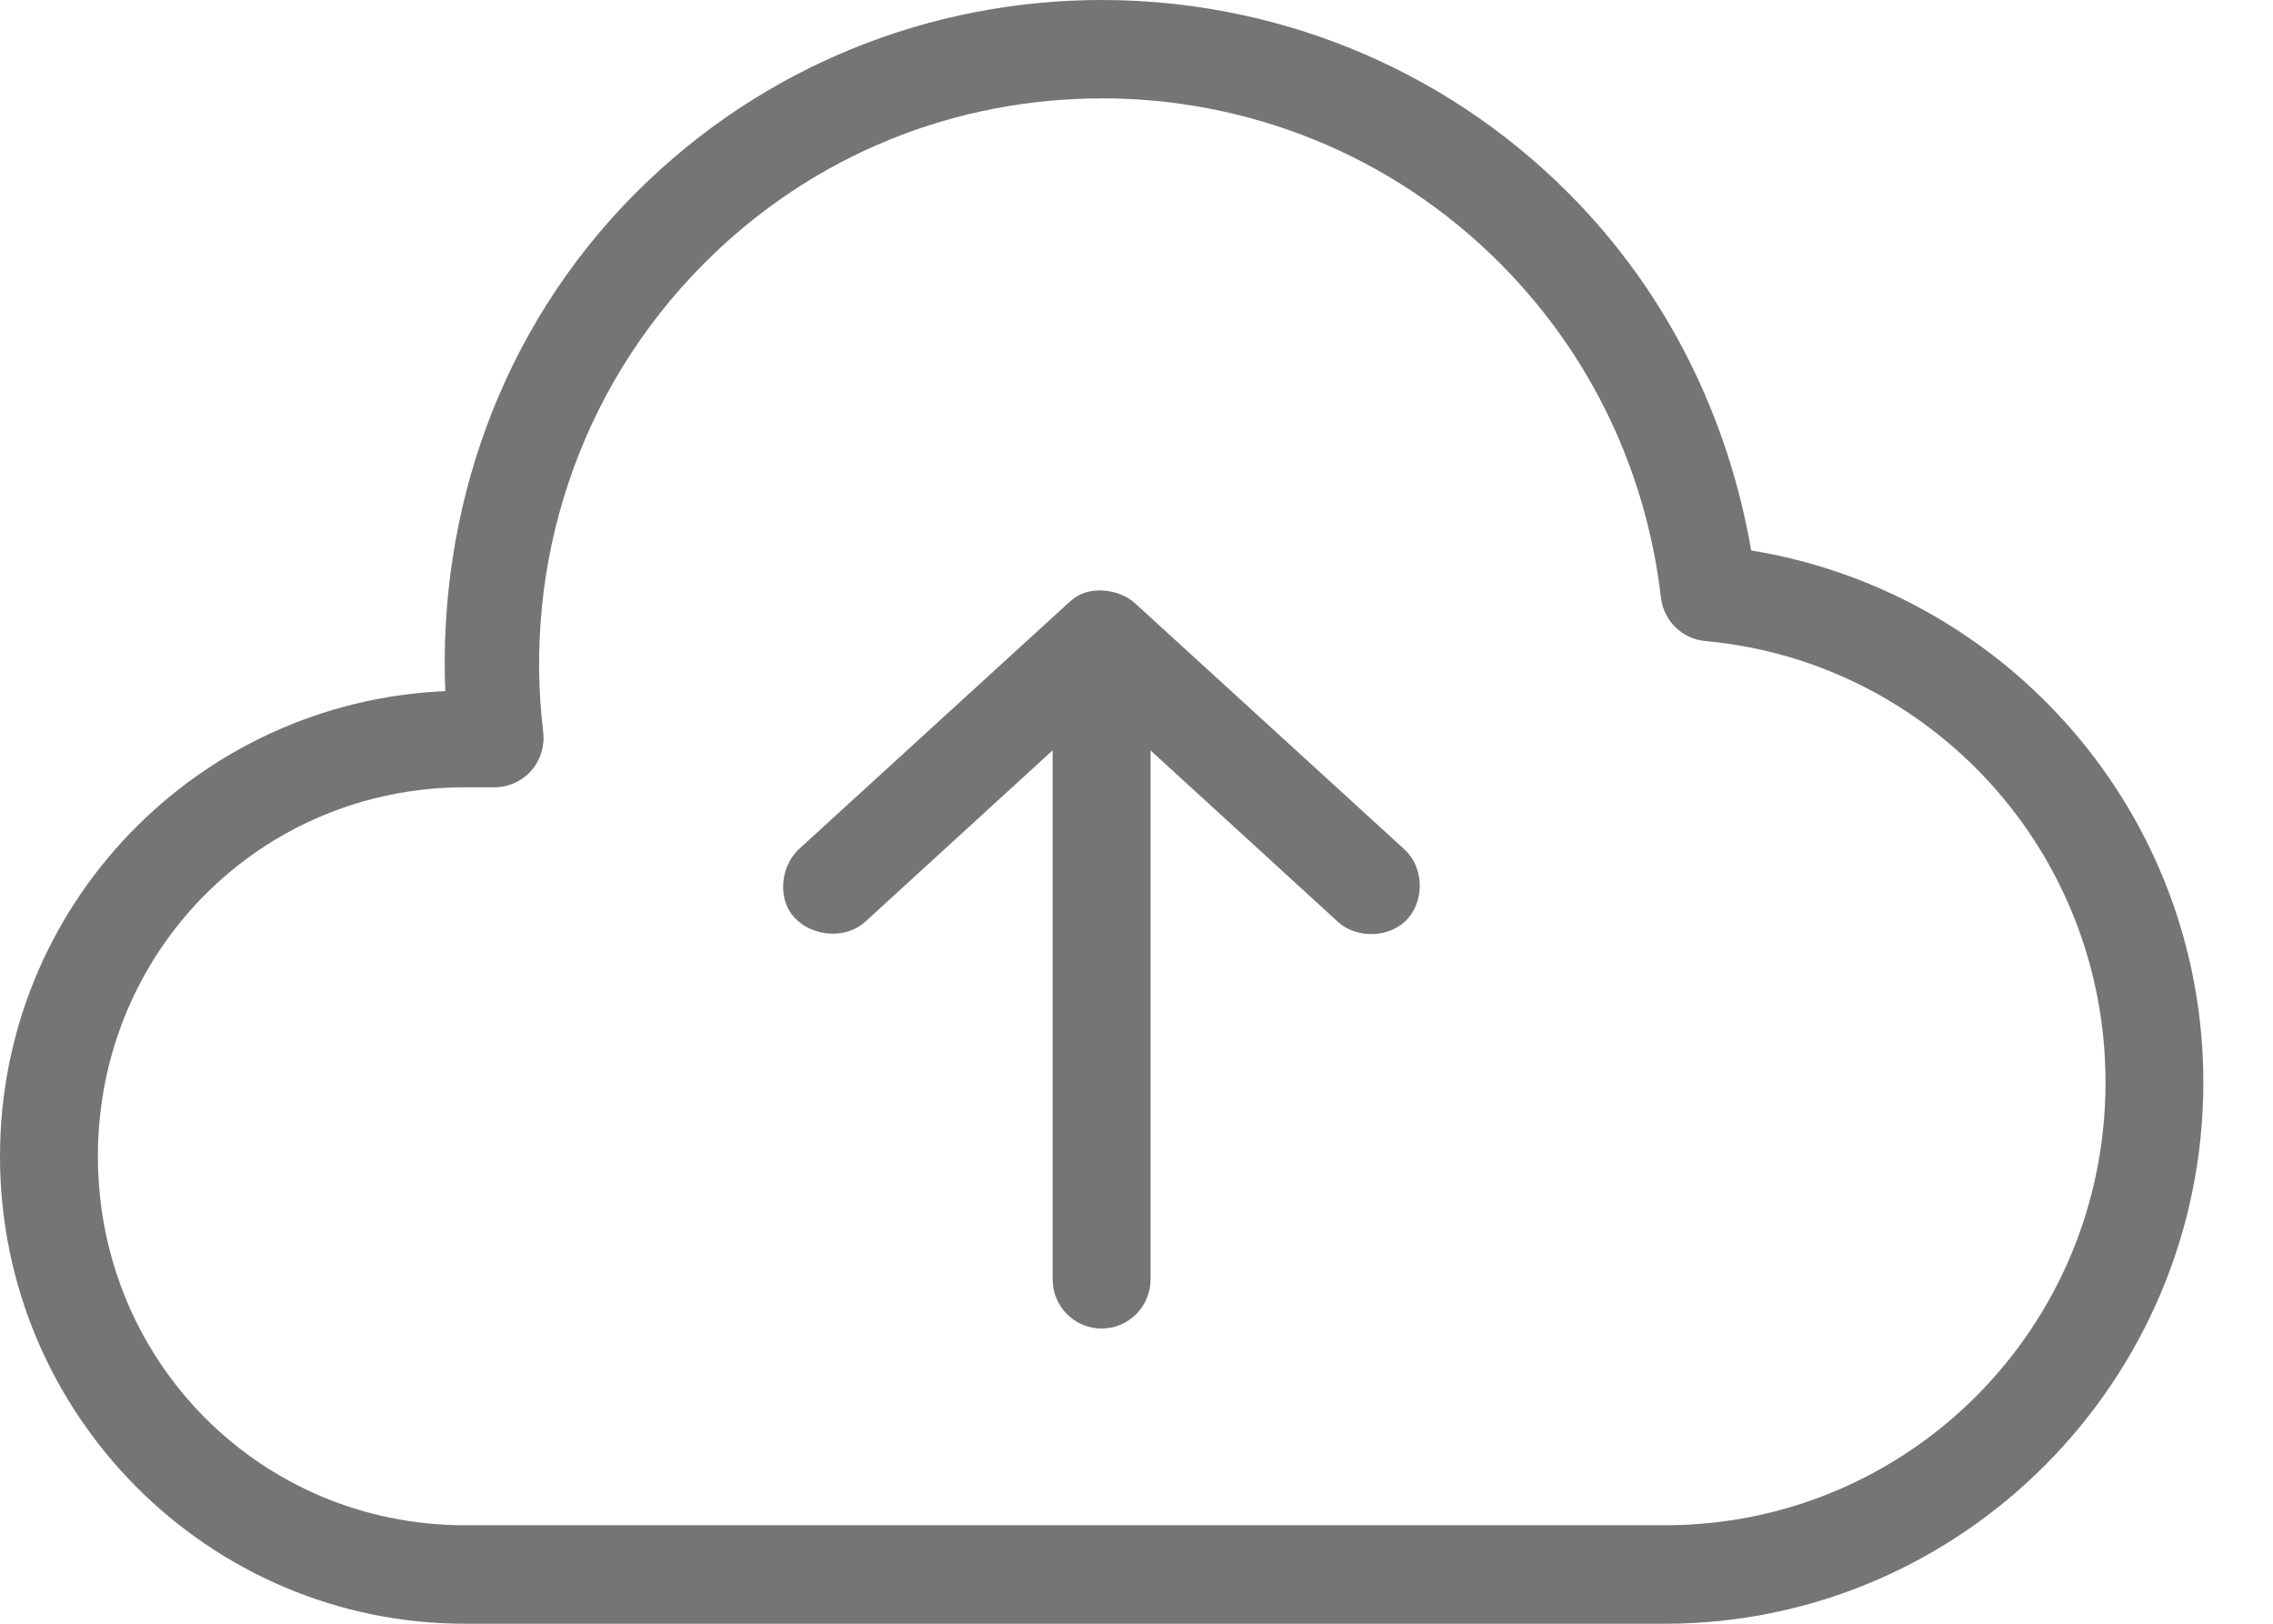 <svg xmlns="http://www.w3.org/2000/svg" width="28" height="20"><path fill="#000" fill-rule="nonzero" d="M13.571 0c2.083 0 4.17.791 5.758 2.386 1.232 1.238 1.966 2.788 2.243 4.394 3.154.515 5.57 3.245 5.57 6.553 0 3.674-2.978 6.667-6.635 6.667H5.73C2.566 20 0 17.422 0 14.242c0-3.095 2.437-5.598 5.485-5.729-.088-2.205.666-4.447 2.337-6.127C9.409.792 11.489 0 13.571 0h-0zm0 1.212c-1.777 0-3.544.672-4.901 2.036C7.101 4.825 6.446 6.965 6.691 9.015c.021.173-.032.348-.147.478-.115.13-.282.205-.456.204H5.73c-2.516 0-4.524 2.017-4.524 4.545 0 2.528 2.007 4.545 4.524 4.545H20.508c3.005 0 5.429-2.435 5.429-5.455 0-2.852-2.162-5.183-4.929-5.436-.284-.025-.512-.246-.547-.53-.174-1.506-.827-2.962-1.979-4.119-1.356-1.362-3.134-2.036-4.91-2.036v0zm0 6.061c.161.004.319.072.405.152l3.317 3.03c.247.217.26.625.047.862-.213.237-.623.252-.858.038l-2.309-2.112v6.515c0 .335-.27.606-.603.606-.333 0-.603-.271-.603-.606V9.242l-2.309 2.112c-.234.214-.634.187-.858-.038-.232-.233-.188-.649.047-.862l3.317-3.03c.133-.122.245-.152.405-.152h-0z" opacity=".54"/></svg>